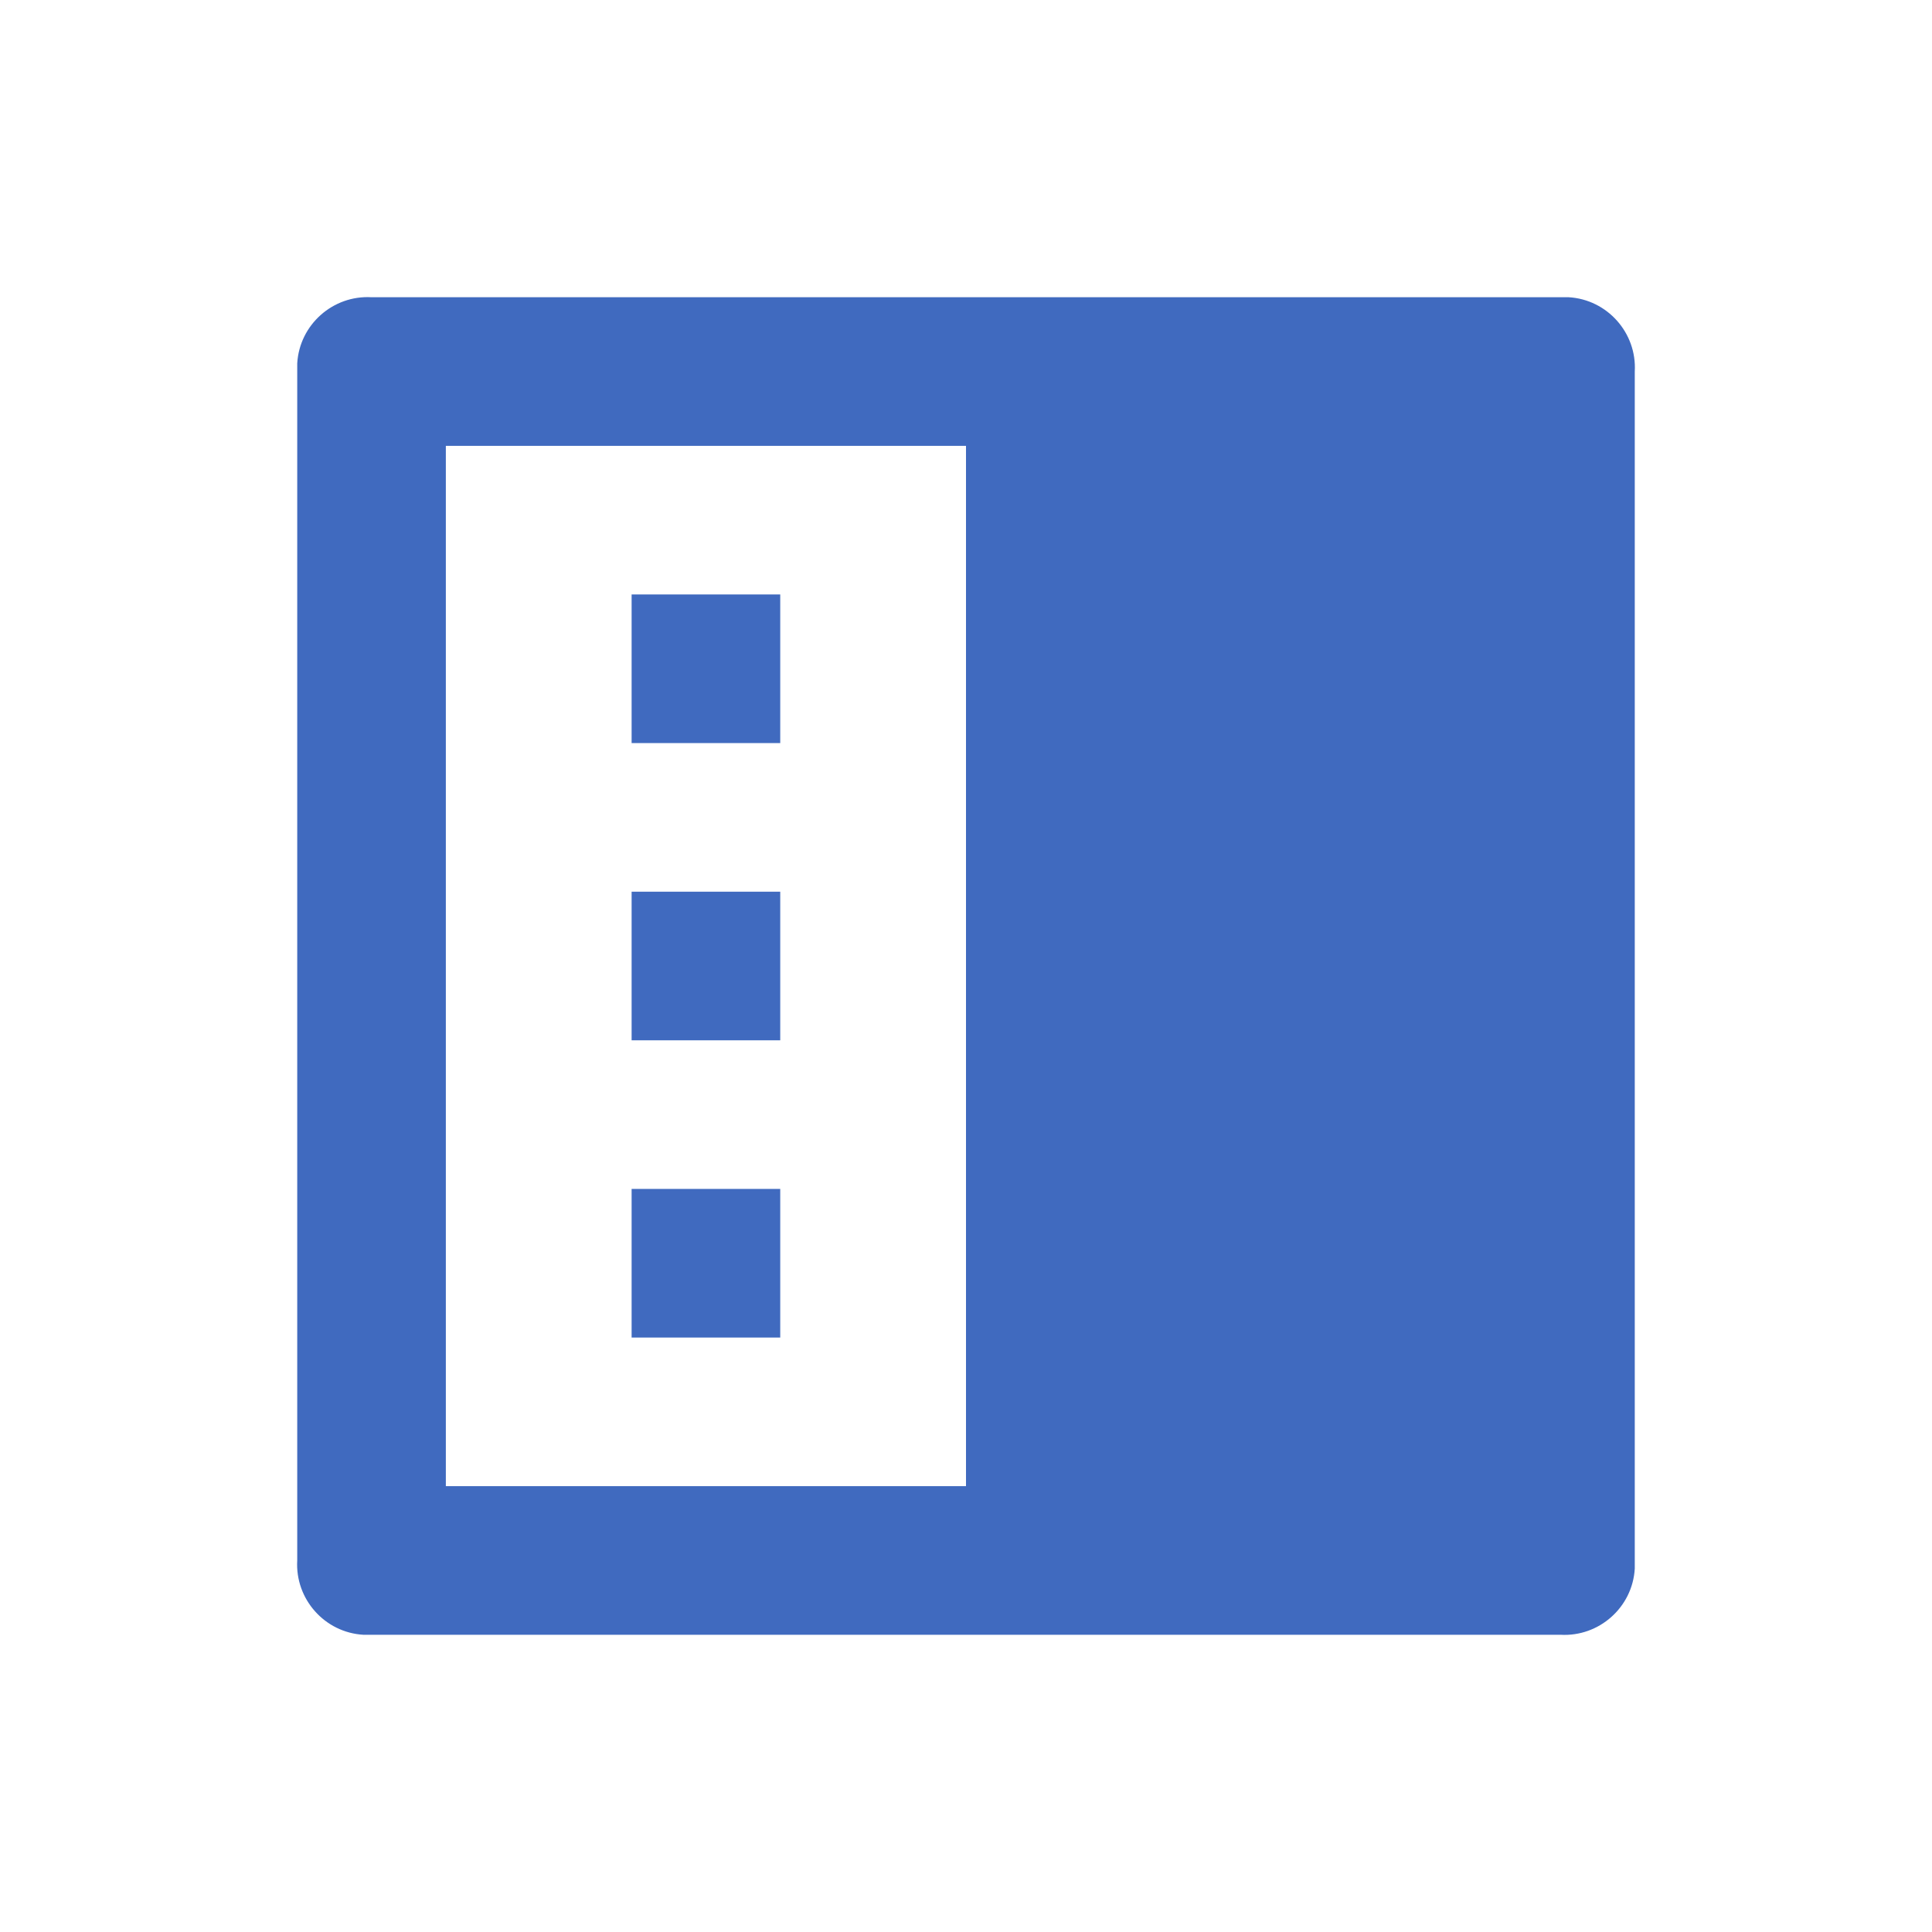 <?xml version="1.0" encoding="UTF-8"?><svg id="Bookview" xmlns="http://www.w3.org/2000/svg" viewBox="0 0 26 26"><defs><style>.cls-1{fill:#406abf;stroke-width:0px;}</style></defs><g id="bookview"><g id="Group_6"><rect id="Rectangle_20" class="cls-1" x="8.5" y="8" width="2" height="2"/><rect id="Rectangle_21" class="cls-1" x="8.5" y="12" width="2" height="2"/><rect id="Rectangle_22" class="cls-1" x="8.5" y="16" width="2" height="2"/><g id="Group_5"><path id="Path_78" class="cls-1" d="M21,4H5c-.52-.03-.97.37-1,.89,0,.04,0,.08,0,.11v16c-.03.52.37.97.89,1,.04,0,.08,0,.11,0h16c.52.03.97-.37,1-.89,0-.04,0-.08,0-.11V5c.03-.52-.37-.97-.89-1-.04,0-.08,0-.11,0ZM6,20V6h7v14h-7Z"/></g></g></g></svg>